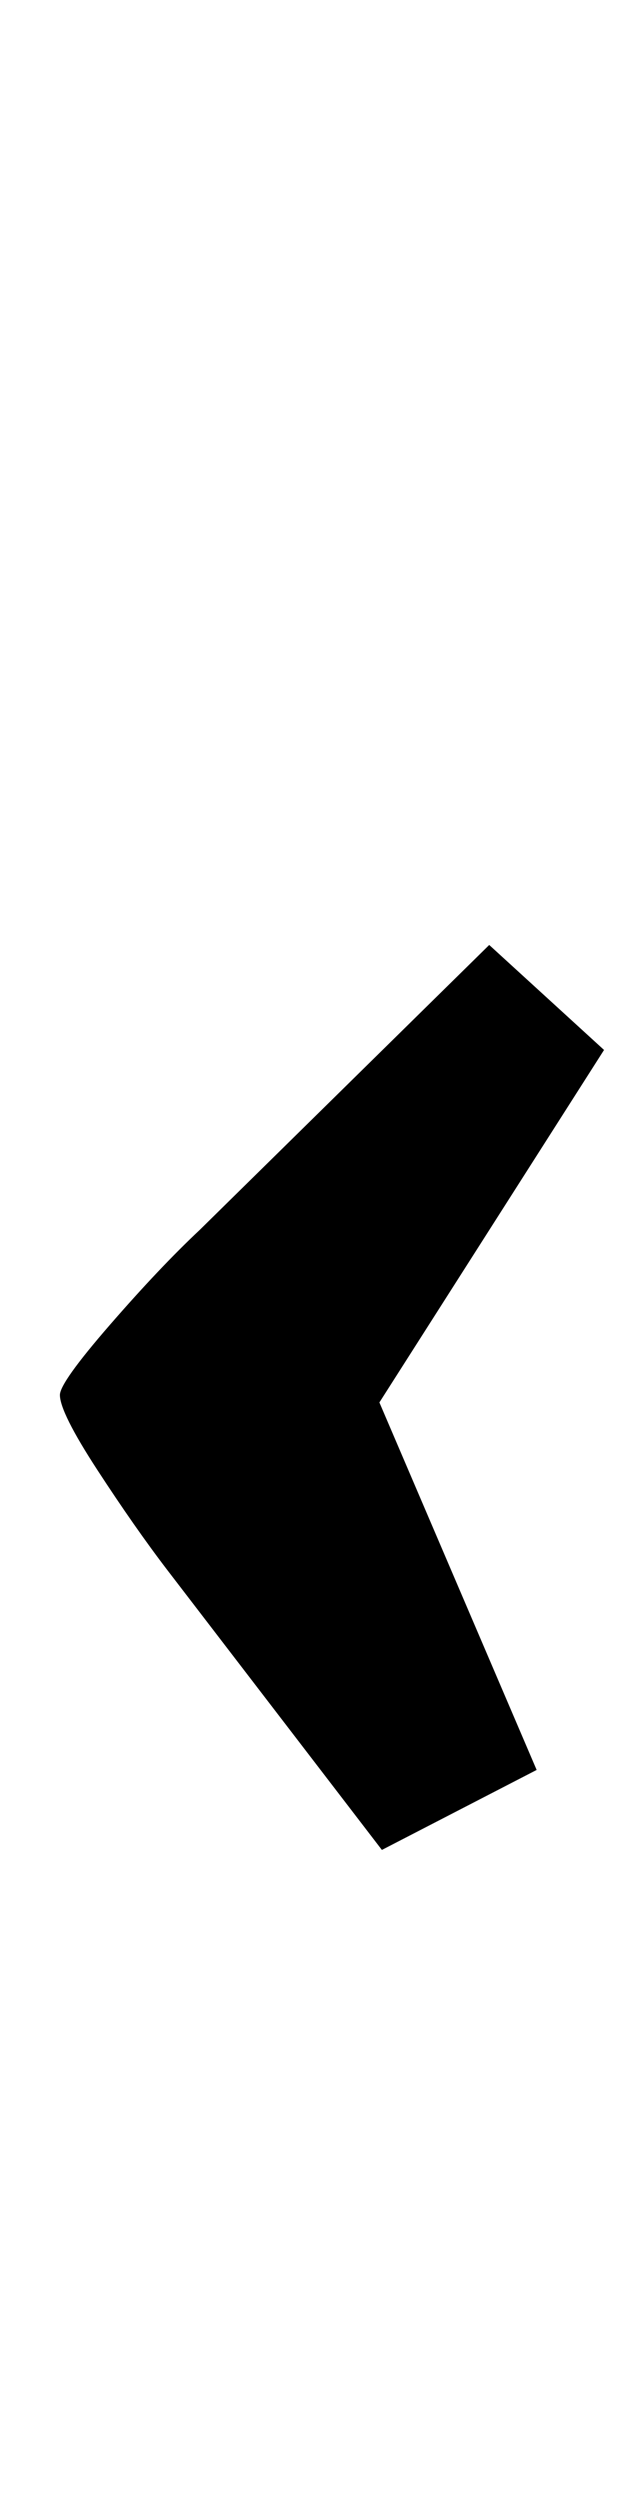 <?xml version="1.0" standalone="no"?>
<!DOCTYPE svg PUBLIC "-//W3C//DTD SVG 1.1//EN" "http://www.w3.org/Graphics/SVG/1.1/DTD/svg11.dtd" >
<svg xmlns="http://www.w3.org/2000/svg" xmlns:xlink="http://www.w3.org/1999/xlink" version="1.1" viewBox="-10 0 252 1000">
  <g transform="matrix(1 0 0 -1 0 800)">
   <path fill="currentColor"
d="M29 212q-15 23 -15 30q0 5 20 28t36 38l116 114l46 -42l-90 -141l63 -147l-62 -32l-86 112q-13 17 -28 40z" />
  </g>

</svg>

